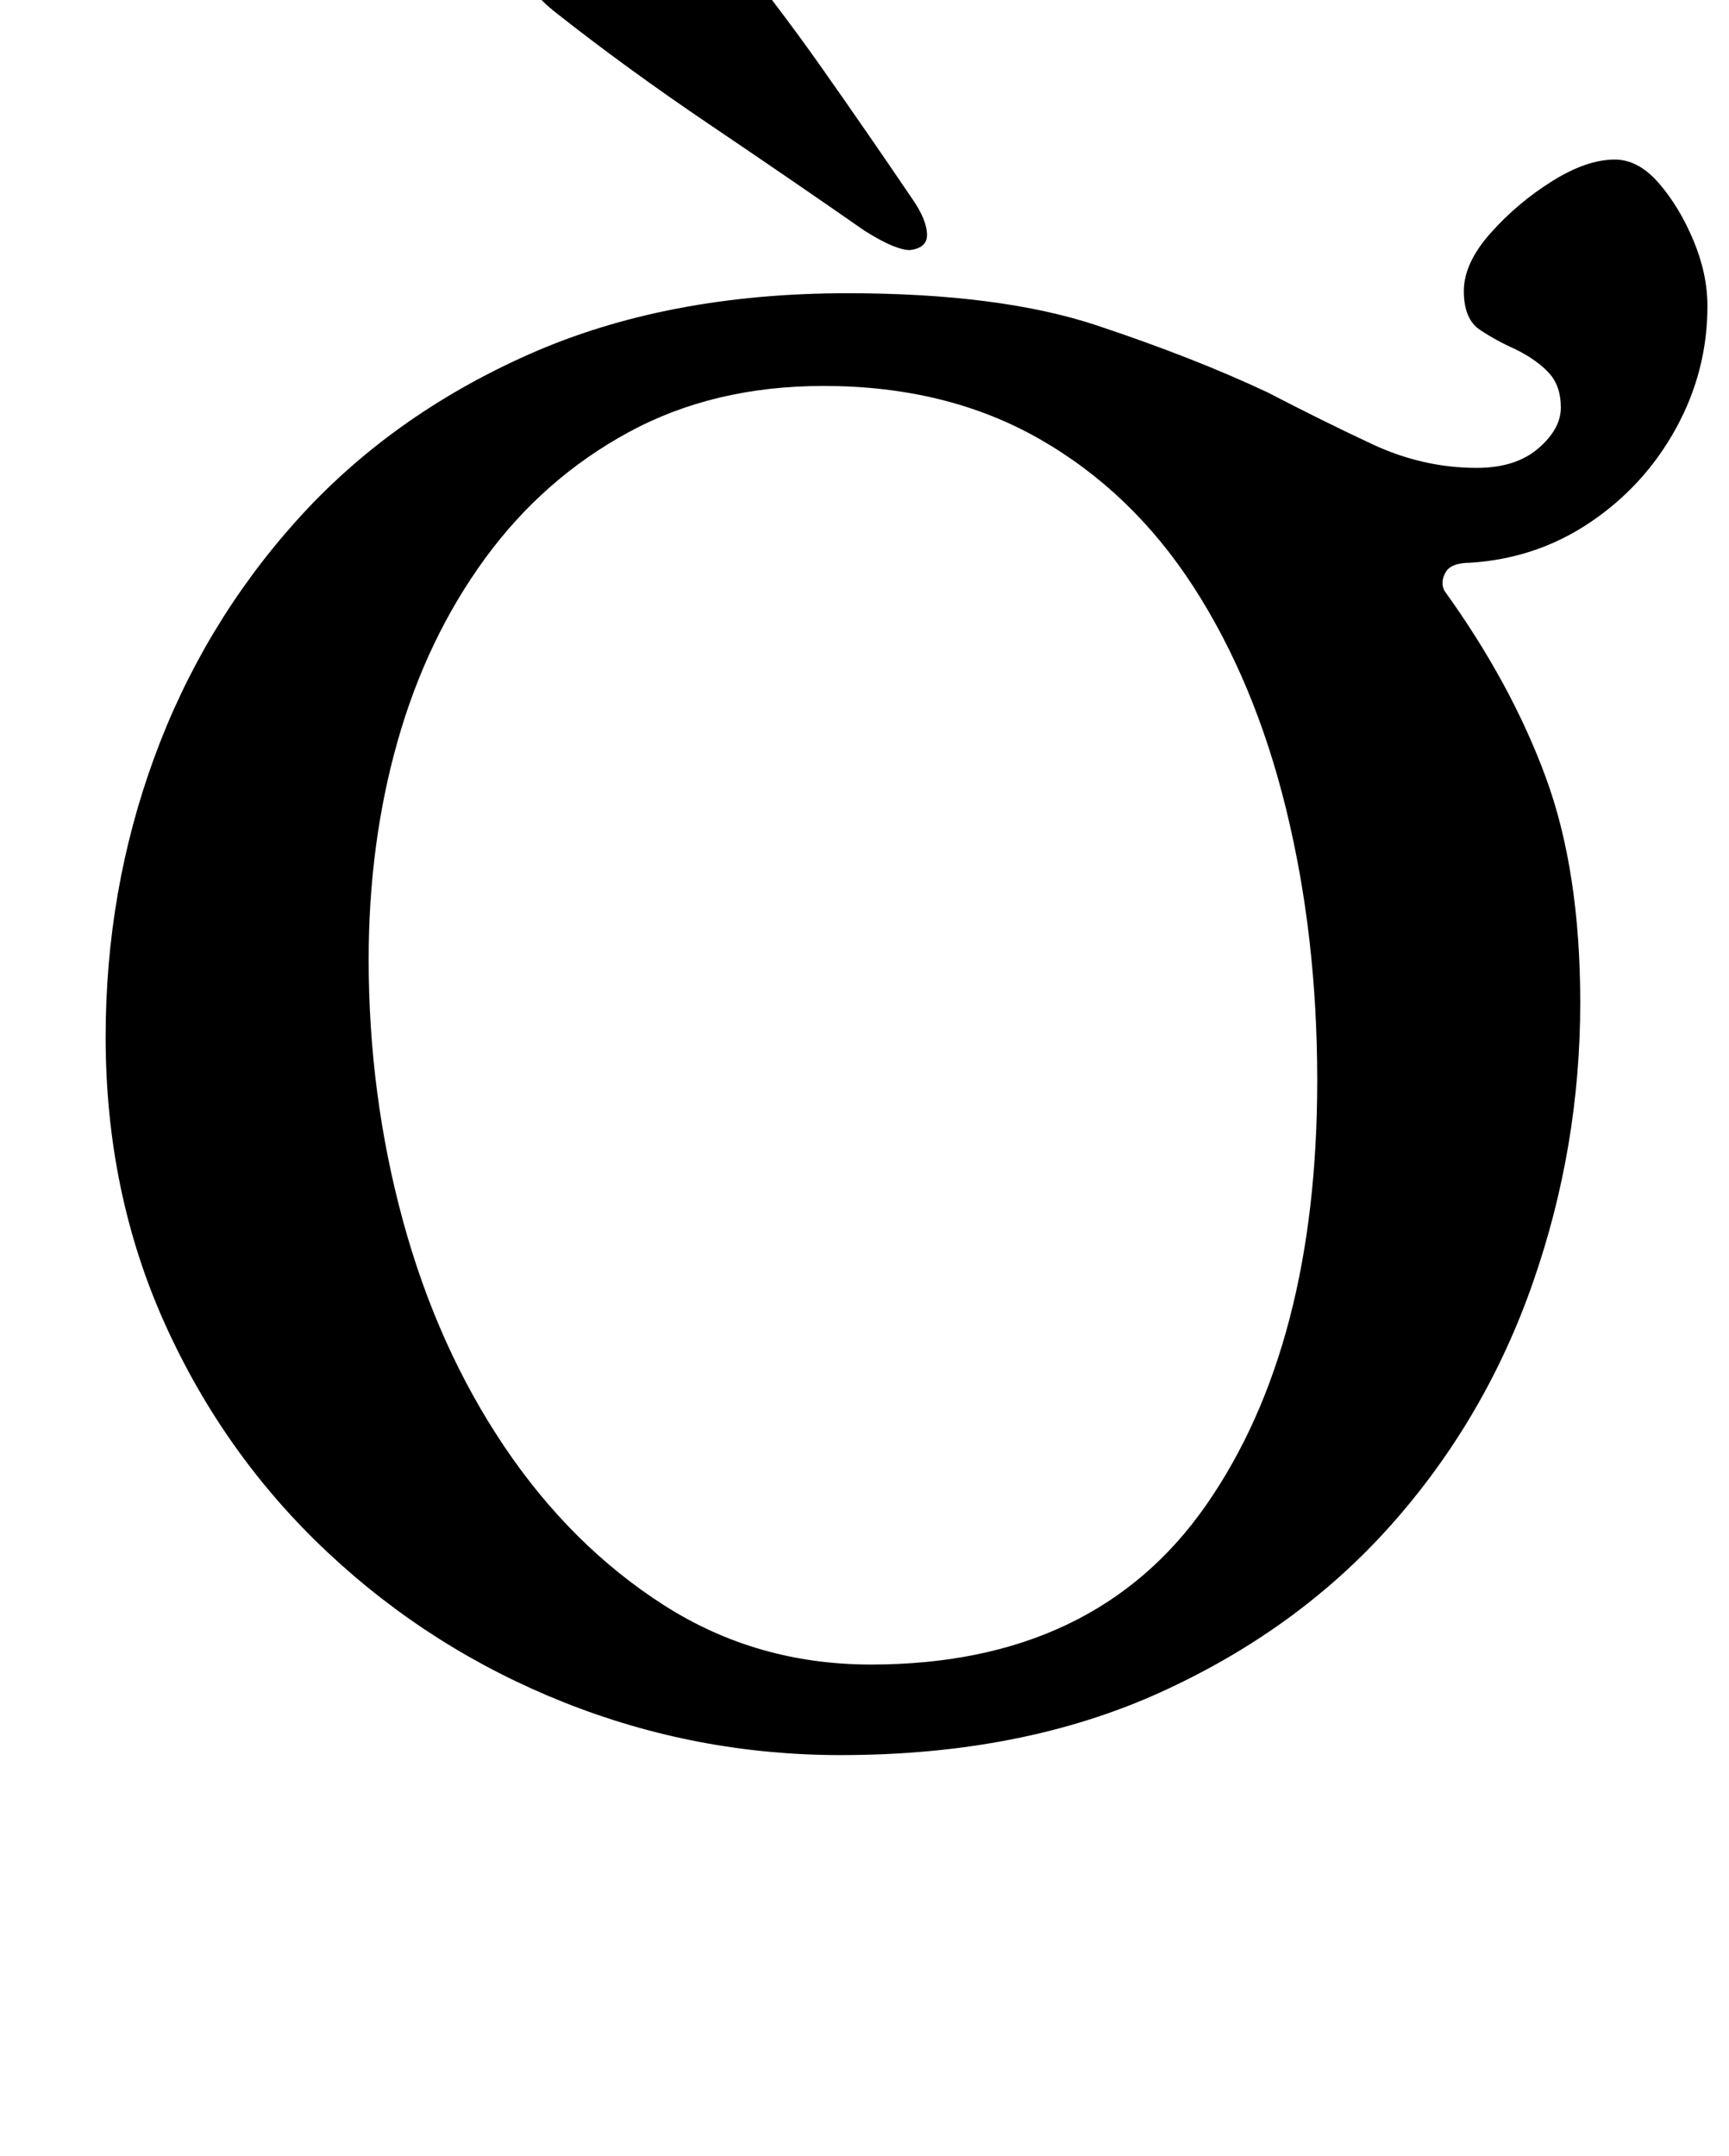 <?xml version="1.0" standalone="no"?>
<!DOCTYPE svg PUBLIC "-//W3C//DTD SVG 1.1//EN" "http://www.w3.org/Graphics/SVG/1.1/DTD/svg11.dtd" >
<svg xmlns="http://www.w3.org/2000/svg" xmlns:xlink="http://www.w3.org/1999/xlink" version="1.1" viewBox="-10 0 802 1000">
  <g transform="matrix(1 0 0 -1 0 800)">
   <path fill="currentColor"
d="M380 -14q-67 0 -128.5 24.5t-109.5 69.5t-75.5 106t-27.5 133q0 68 22.5 129.5t66 110t107.5 77t148 28.5q71 0 116 -15t79 -31q25 -13 48.5 -24t48.5 -11q18 0 28.5 9t10.5 19t-5.5 16t-15.5 11q-9 4 -16.5 9t-7.5 18t12.5 27t28.5 24t29 10q11 0 20.5 -11t16 -26.5
t6.5 -30.5q0 -30 -14.5 -56.5t-39.5 -43.5t-56 -19q-9 0 -11.5 -4.5t-0.5 -8.5q31 -43 47 -86.5t16 -104.5q0 -67 -22 -130t-65.5 -112t-107.5 -78t-148 -29zM394 28q104 0 155.5 74t51.5 197q0 67 -14.5 126t-43 103t-71.5 68.5t-100 24.5q-51 0 -90.5 -21.5t-66.5 -58.5
t-40.5 -84.5t-13.5 -101.5q0 -63 16 -121.5t47 -104.5t74 -73.5t96 -27.5zM412 684q8 1 8 7q0 7 -7 17q-21 31 -42.5 61.5t-45.5 59.5q-10 14 -29 13q-7 -1 -22.5 -5t-28 -10t-12.5 -13q1 -9 15 -20q33 -26 71.5 -52t71.5 -49q8 -5 13 -7t8 -2z" />
  </g>

</svg>

